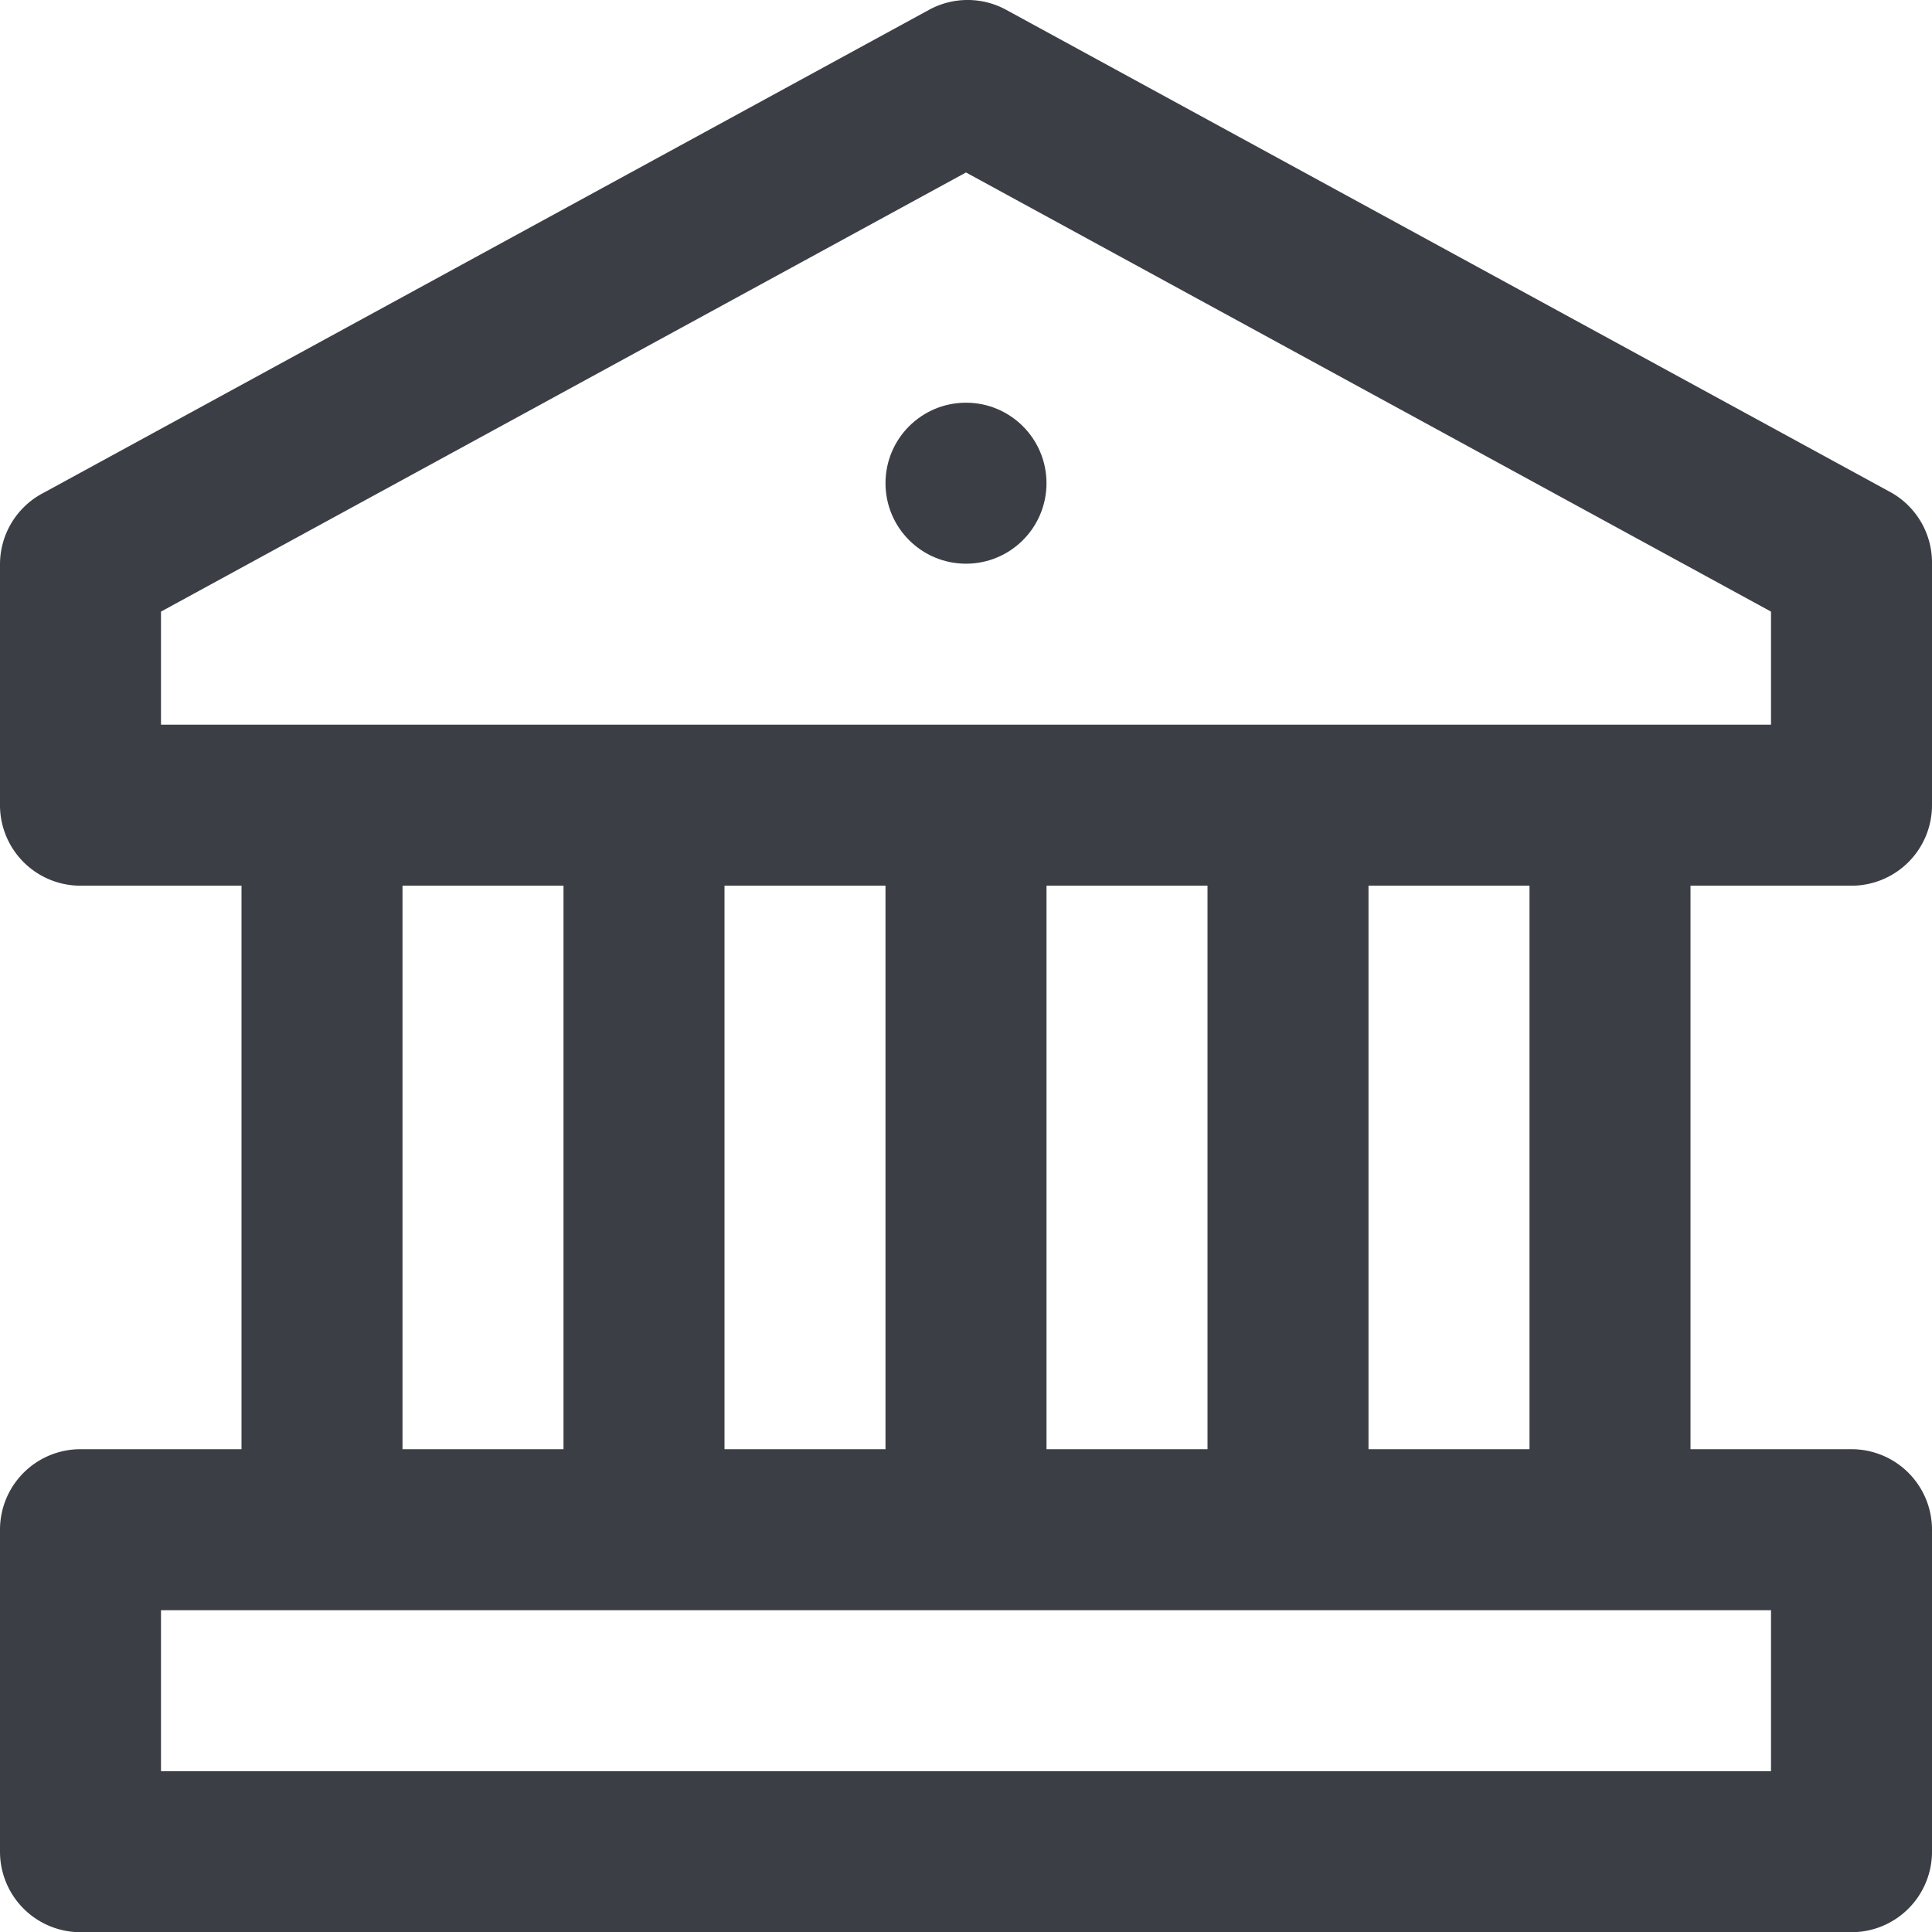 <svg xmlns="http://www.w3.org/2000/svg" width="48" height="48.005" viewBox="0 0 48 48.005">
  <g id="building" transform="translate(-371 -2061)">
    <circle id="Ellipse_571" data-name="Ellipse 571" cx="2" cy="2" r="2" transform="translate(393 2071.005)" fill="#3b3f45"/>
    <path id="Path_3396" data-name="Path 3396" d="M28,74H72a2,2,0,0,0,2-2V64a2,2,0,0,0-2-2H68V48h4a2,2,0,0,0,2-2V40a2,2,0,0,0-1-1.76l-22-12a2,2,0,0,0-1.92,0l-22,12A2,2,0,0,0,26,40v6a2,2,0,0,0,2,2h4V62H28a2,2,0,0,0-2,2v8A2,2,0,0,0,28,74ZM64,62H60V48h4ZM52,62V48h4V62Zm-8,0V48h4V62ZM30,41.19,50,30.28,70,41.19V44H30ZM36,48h4V62H36ZM30,66H70v4H30Z" transform="translate(345 2035.005)" fill="#3b3f45"/>
  </g>
</svg>
